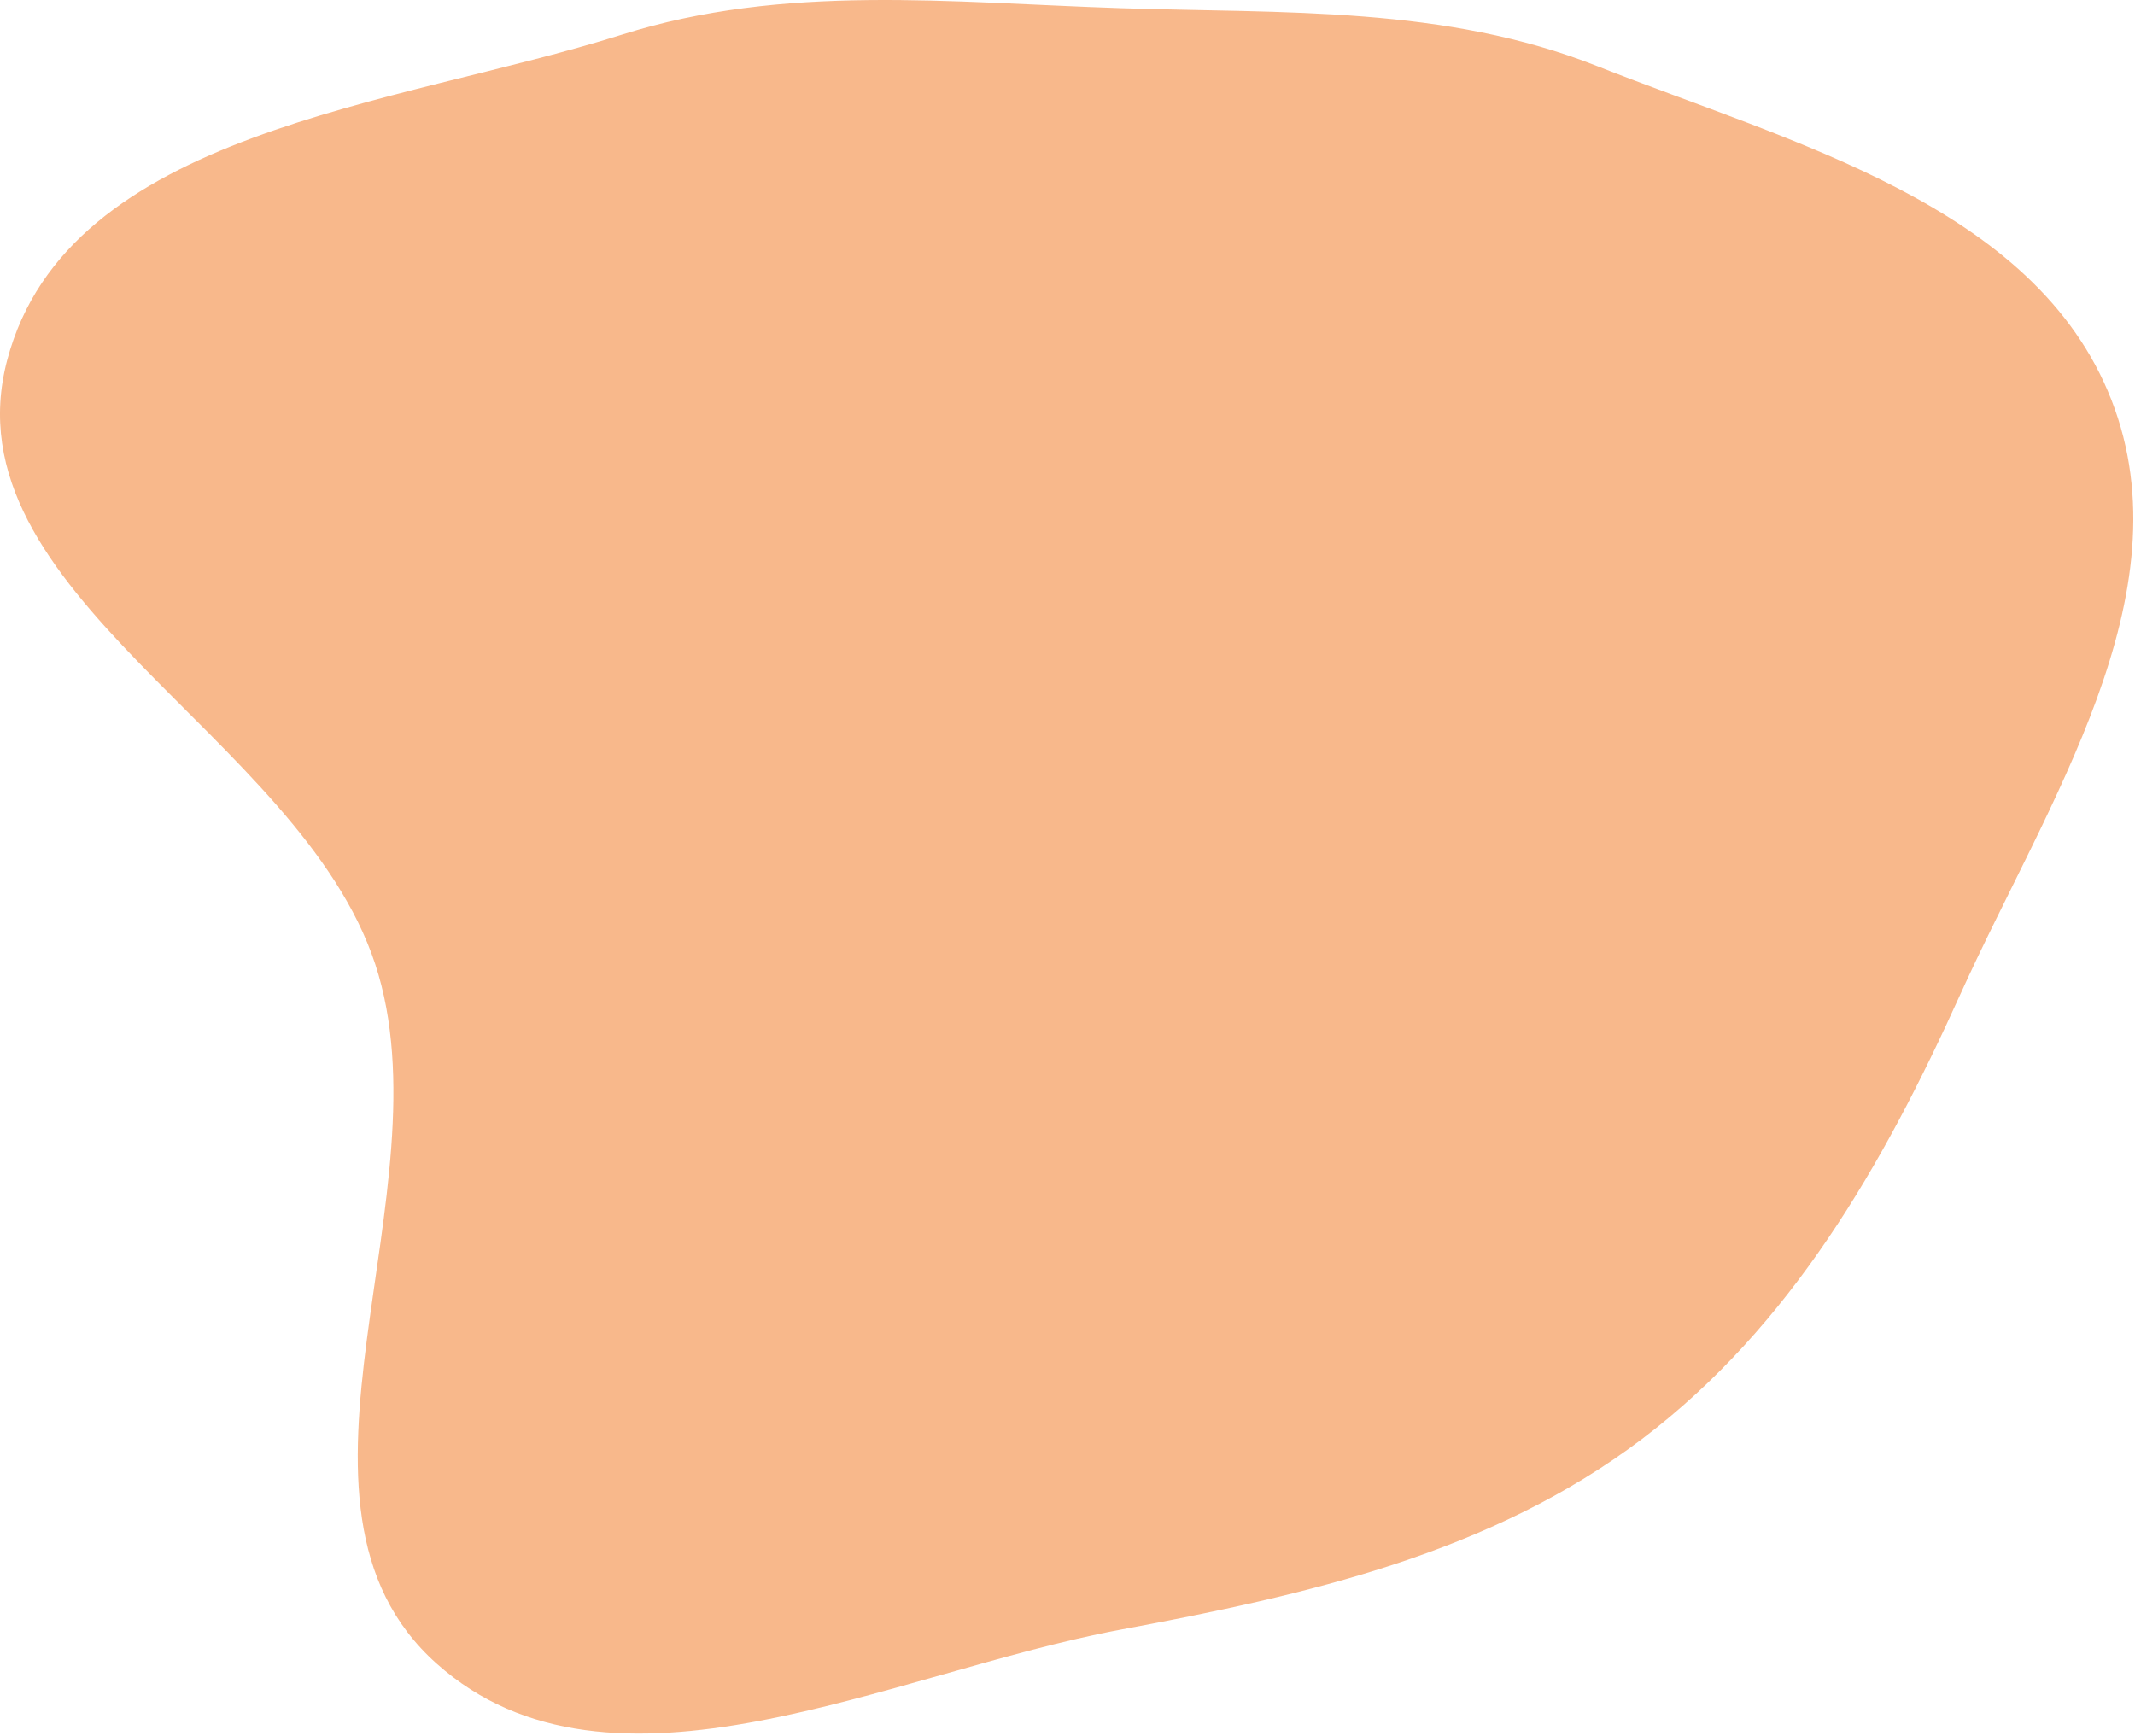 <svg width="664" height="540" viewBox="0 0 664 540" fill="none" xmlns="http://www.w3.org/2000/svg">
    <path fill-rule="evenodd" clip-rule="evenodd"
          d="M348.62 2.545C399.59 4.188 449.351 1.816 496.772 20.574C557.349 44.536 632.948 63.727 656.67 124.397C680.409 185.114 636.498 249.894 609.663 309.307C585.747 362.256 557.027 412.511 510.699 447.573C463.676 483.16 406.593 496.065 348.62 506.868C277.036 520.207 190.104 565.924 135.78 517.437C80.1 467.739 140.026 370.74 116.682 299.85C93.169 228.447 -17.024 184.608 2.251 111.947C21.195 40.532 122.907 33.046 193.36 10.793C244.019 -5.208 295.521 0.833 348.62 2.545Z"
          fill="#F06F14" fill-opacity="0.492"/>
</svg>
